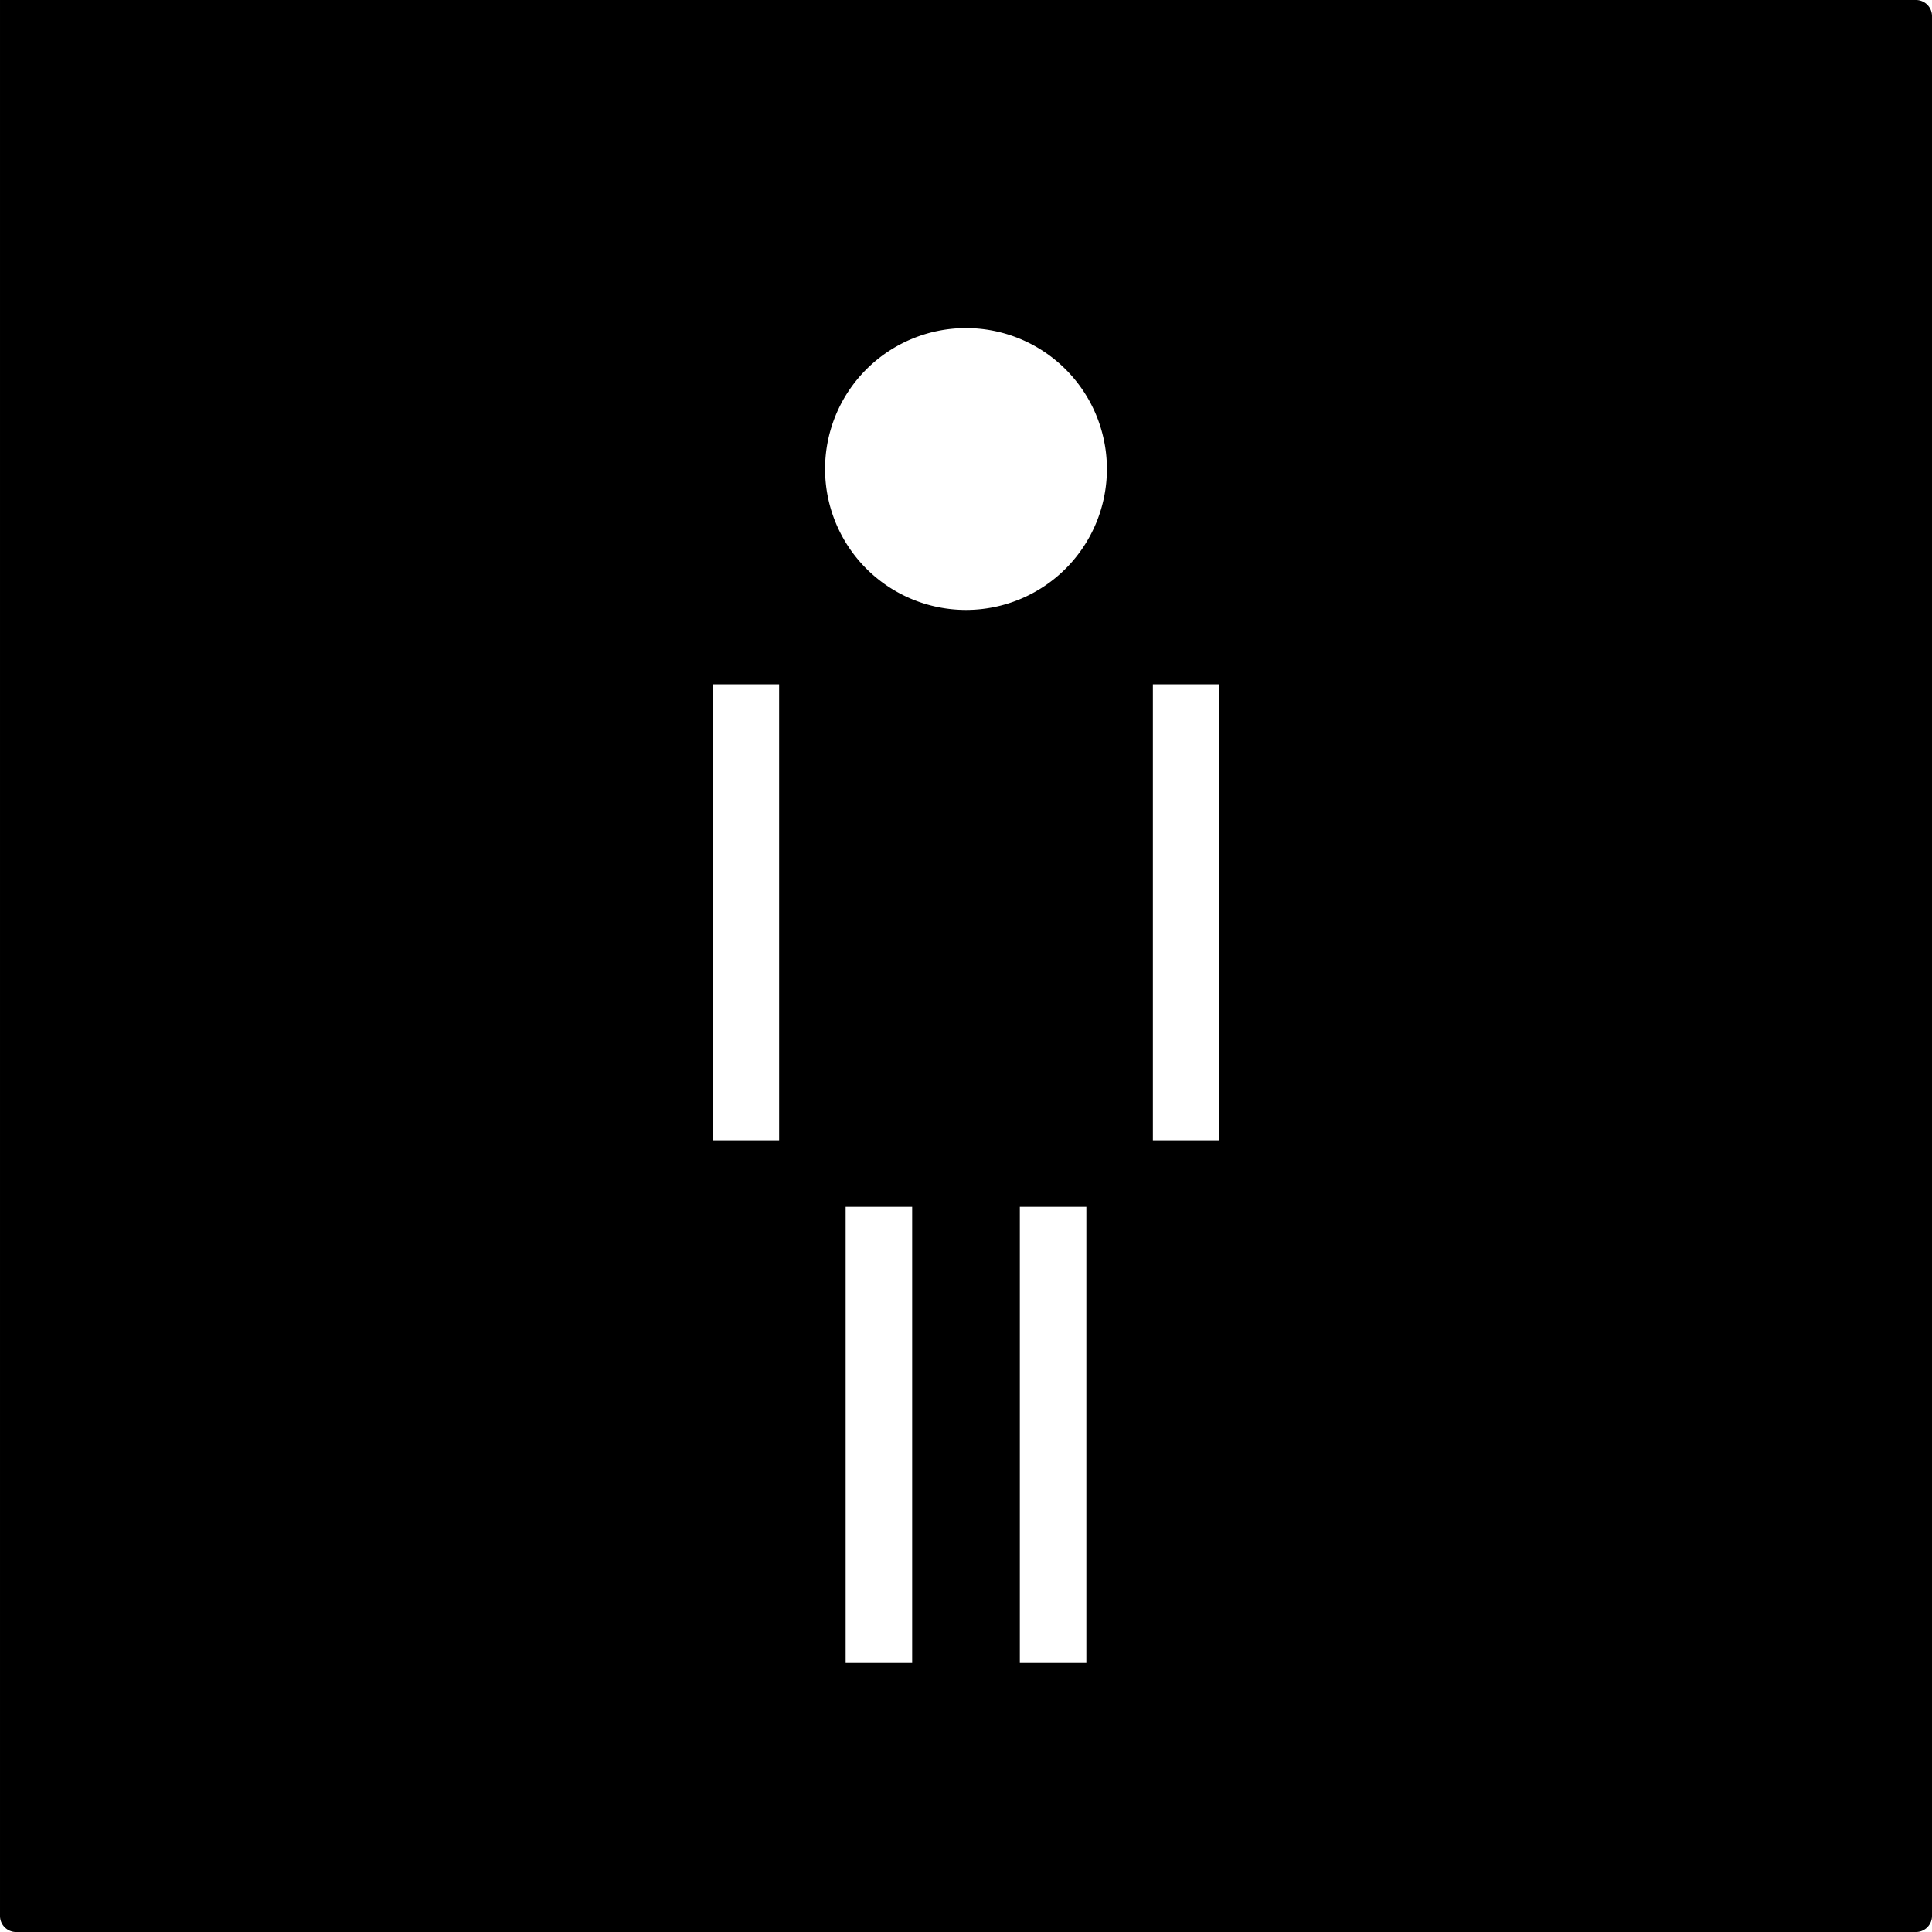 <svg xmlns="http://www.w3.org/2000/svg" width="120mm" height="120.001mm" viewBox="0 0 340.157 340.161">
  <g id="Schilder">
      <g id="T-05_M">
        <path fill="#000000" stroke="none" d="M337.323,0H0V337.327a2.834,2.834,0,0,0,2.835,2.834H337.323a2.834,2.834,0,0,0,2.834-2.834V2.835A2.834,2.834,0,0,0,337.323,0ZM137.175,200.775H125.463V120.484h11.712Zm23.425,92H148.888v-80.29H160.6Zm30.669,0H179.557v-80.29h11.712Zm3.62-210.2a24.811,24.811,0,1,1-24.812-24.81,24.811,24.811,0,0,1,24.812,24.81Zm19.8,118.2H202.982V120.484h11.712Z"/>
      </g>
    </g>
</svg>
